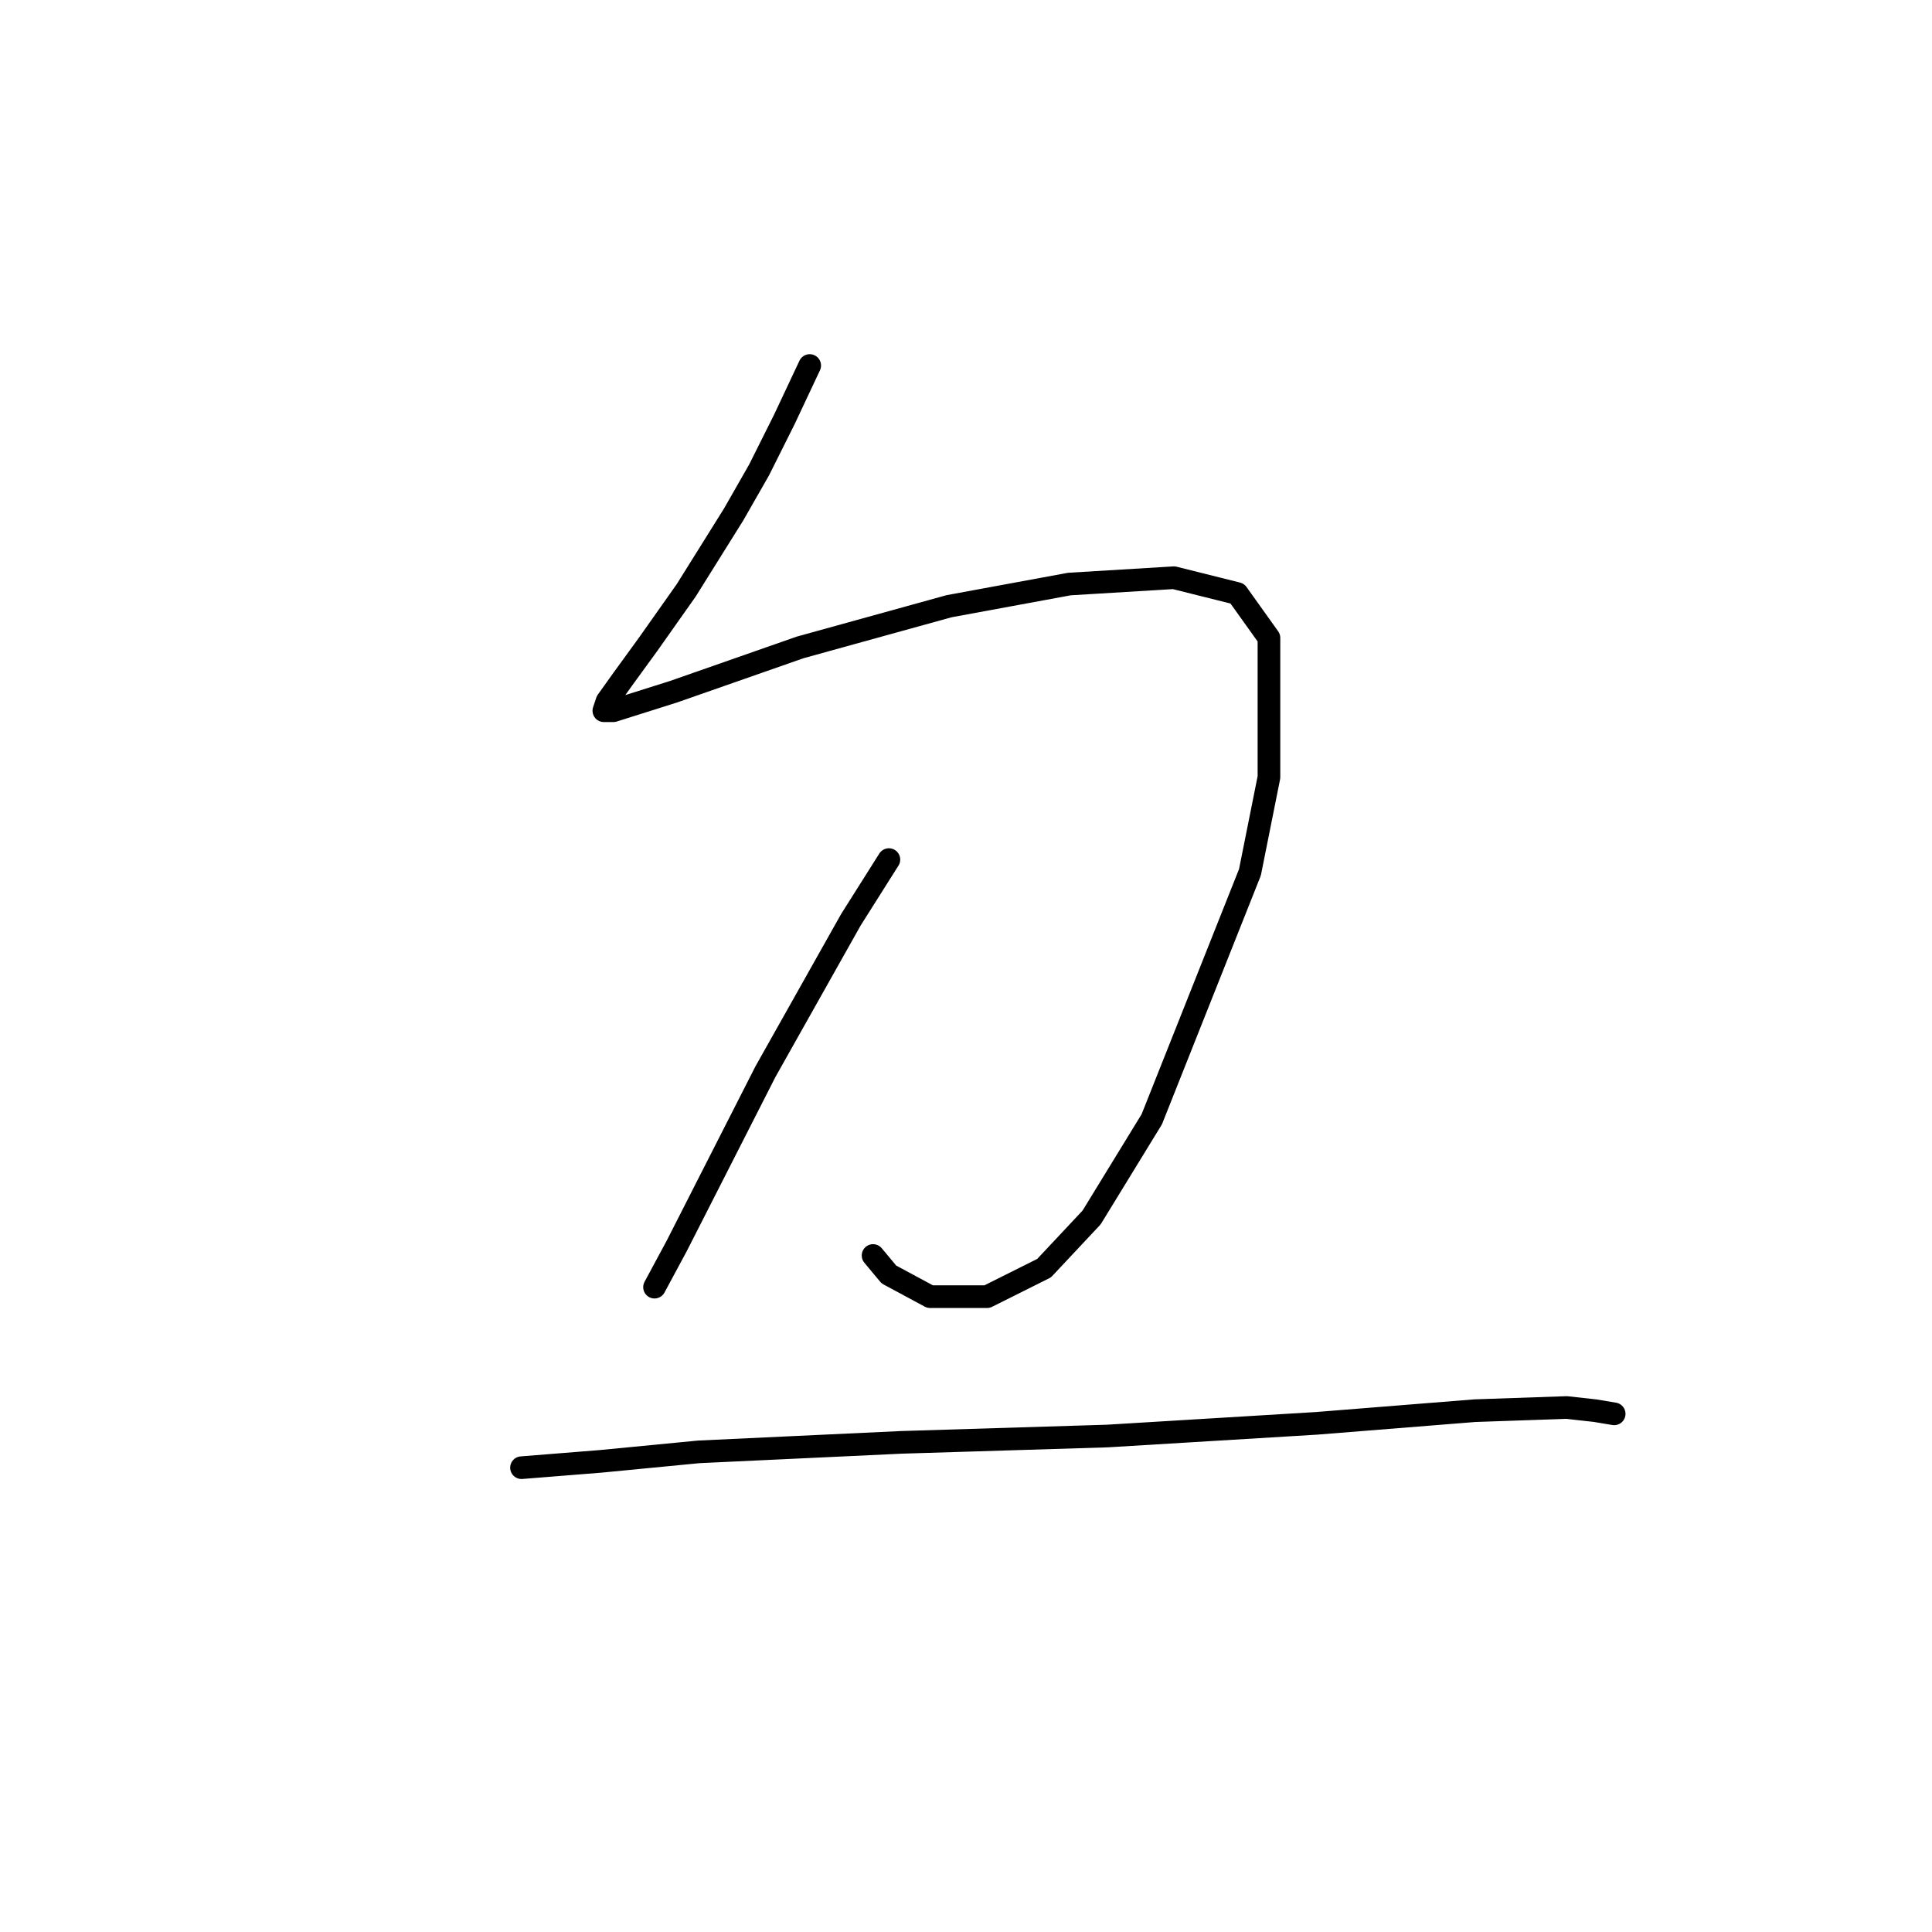 <?xml version="1.0" standalone="no"?>
    <svg width="256" height="256" xmlns="http://www.w3.org/2000/svg" version="1.1">
    <polyline stroke="black" stroke-width="3" stroke-linecap="round" fill="transparent" stroke-linejoin="round" points="107.291 48.432 103.934 55.567 100.577 62.281 97.219 68.157 90.924 78.229 85.888 85.363 82.531 89.979 80.433 92.917 80.013 94.176 81.272 94.176 89.246 91.658 106.032 85.783 125.757 80.327 141.704 77.389 155.553 76.55 163.946 78.648 168.143 84.524 168.143 102.989 165.625 115.579 152.615 148.313 144.642 161.323 138.347 168.037 130.793 171.814 123.239 171.814 117.783 168.877 115.685 166.359 115.685 166.359 " />
        <polyline stroke="black" stroke-width="3" stroke-linecap="round" fill="transparent" stroke-linejoin="round" points="117.783 113.9 112.747 121.874 101.416 142.018 89.665 165.1 86.728 170.555 86.728 170.555 " />
        <polyline stroke="black" stroke-width="3" stroke-linecap="round" fill="transparent" stroke-linejoin="round" points="69.102 194.476 79.593 193.637 92.603 192.378 119.462 191.119 146.74 190.28 174.438 188.601 195.421 186.922 207.592 186.503 211.369 186.922 213.887 187.342 213.887 187.342 " />
        </svg>
